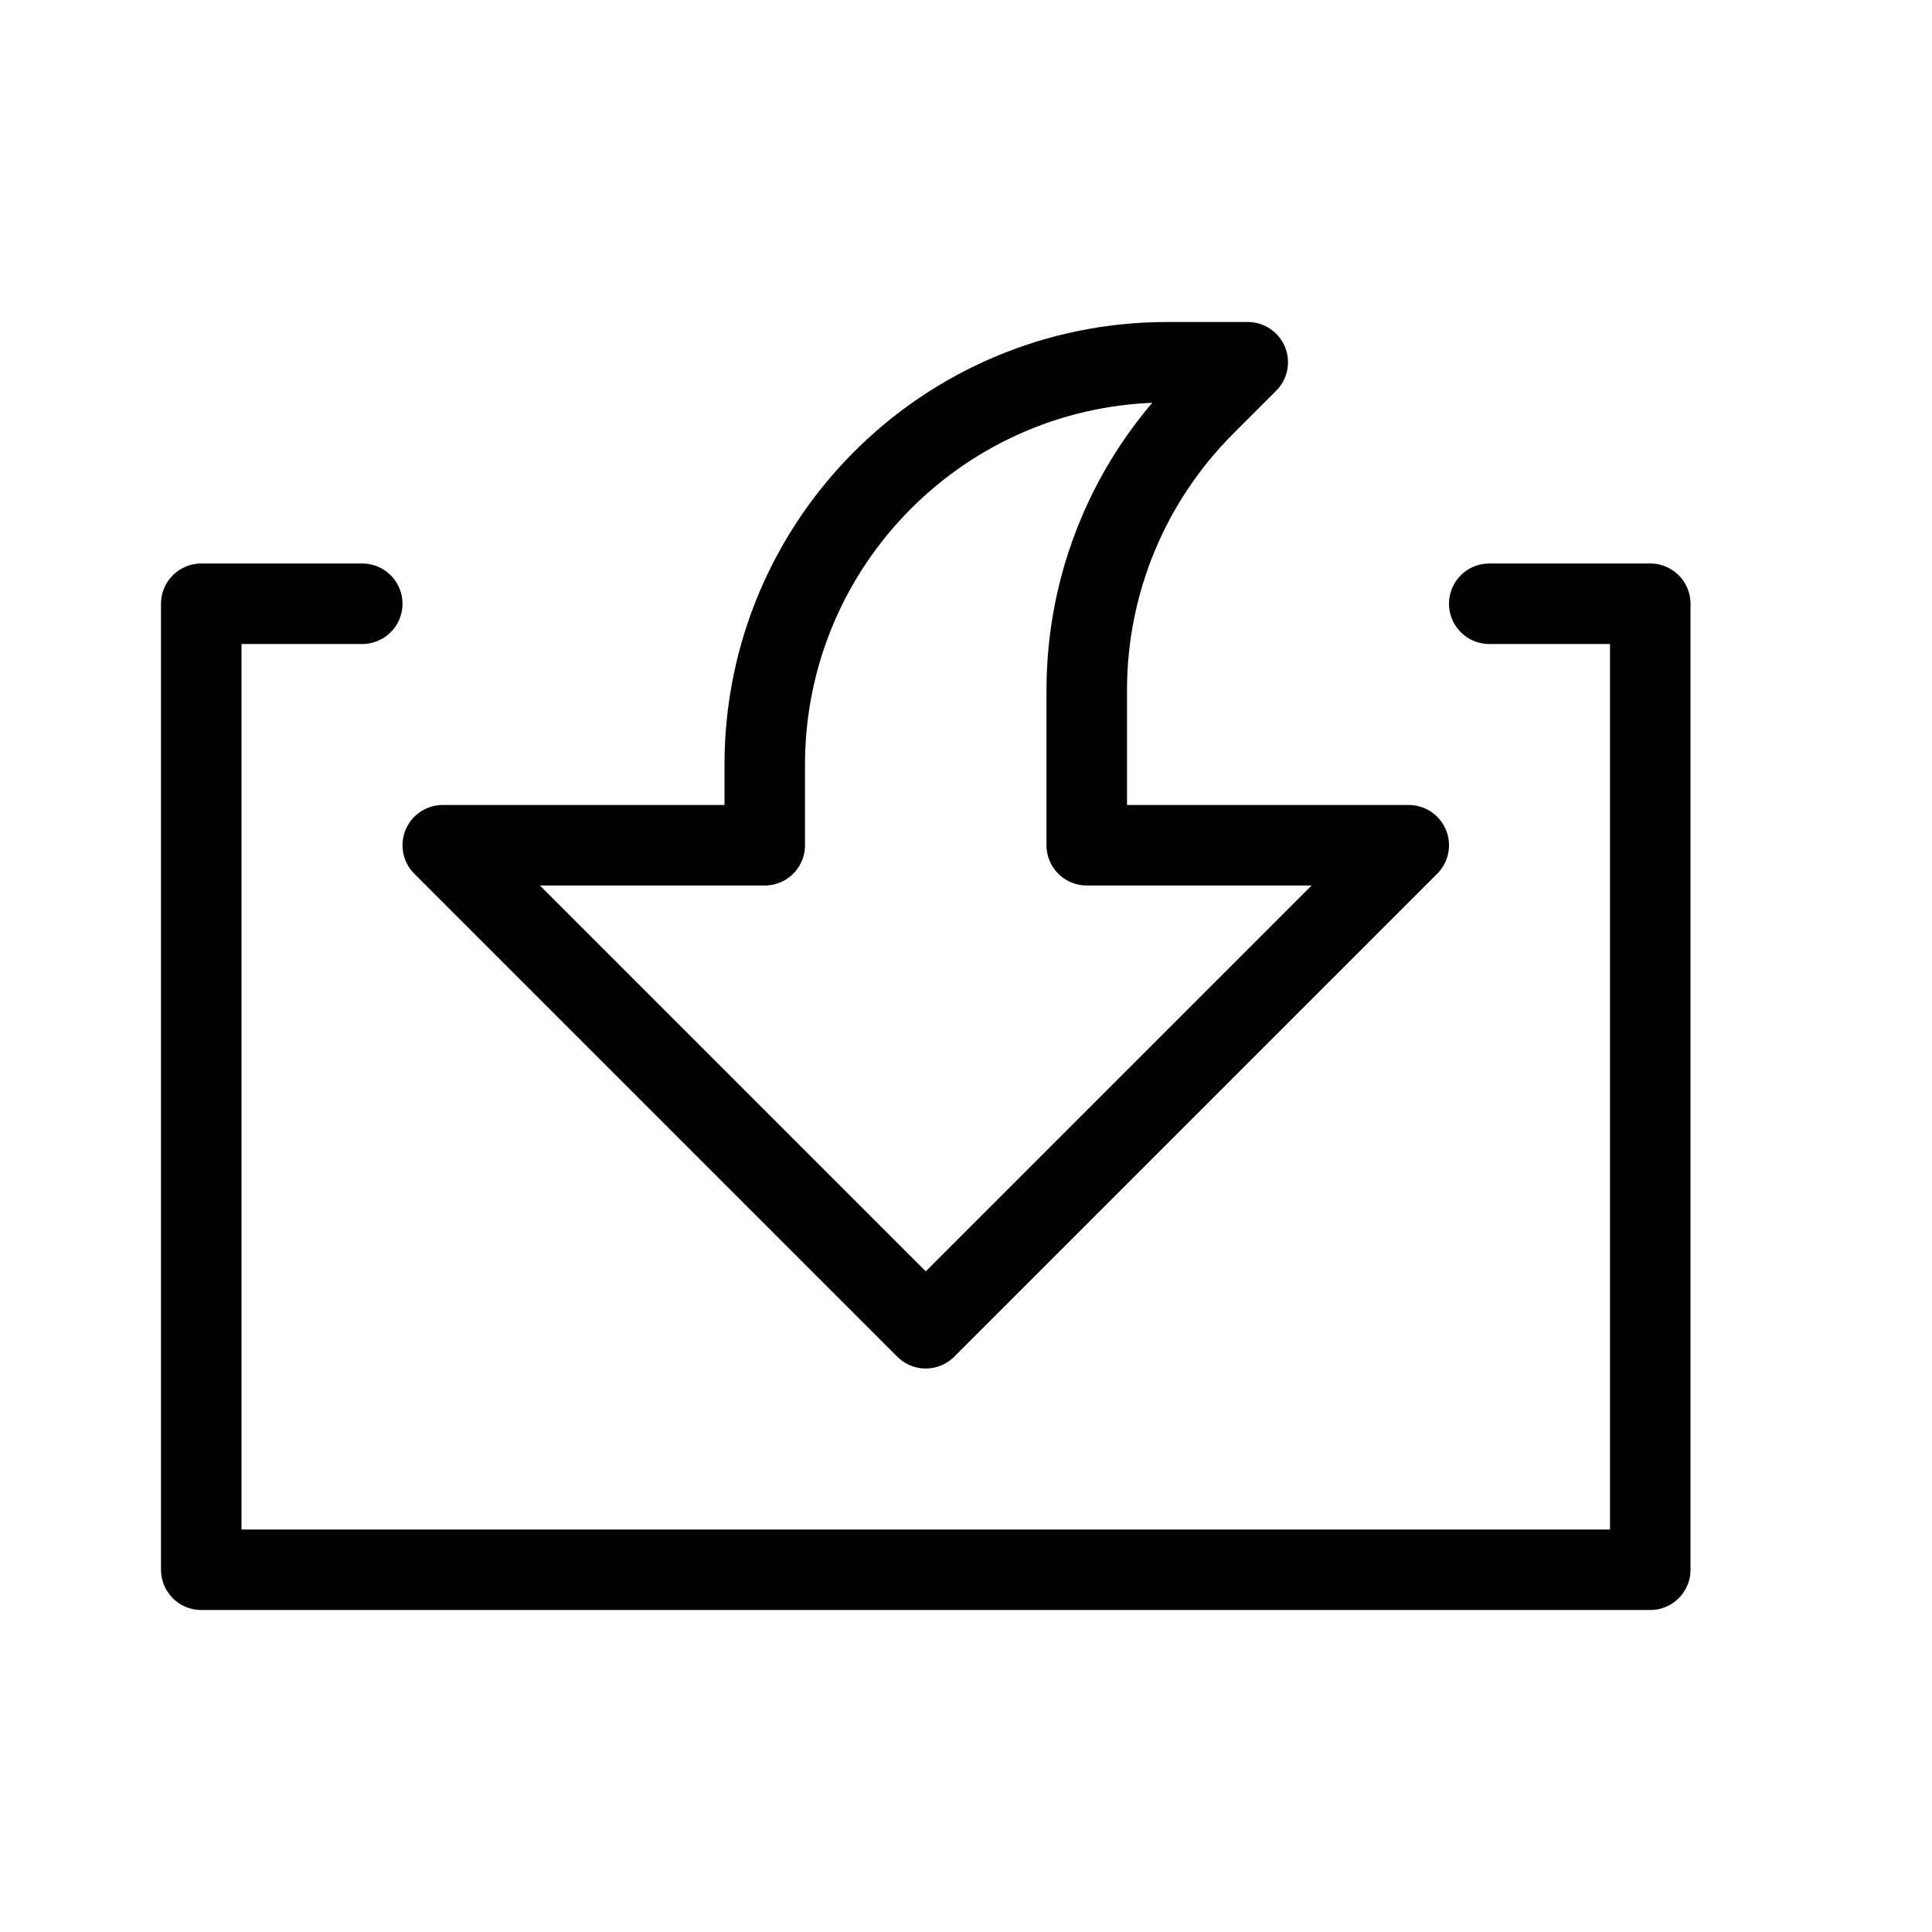 <svg height="24" viewBox="0 0 24 24" width="24" xmlns="http://www.w3.org/2000/svg"><path d="m4.5 7.5h-2v12h18v-12h-2m-7 9-6-6h4v-1c0-2.762 2.238-5 5-5h1l-.535.535c-.939.939-1.465 2.21-1.465 3.536v1.929h4z" fill="none" stroke="#000" stroke-linecap="round" stroke-linejoin="round"/></svg>